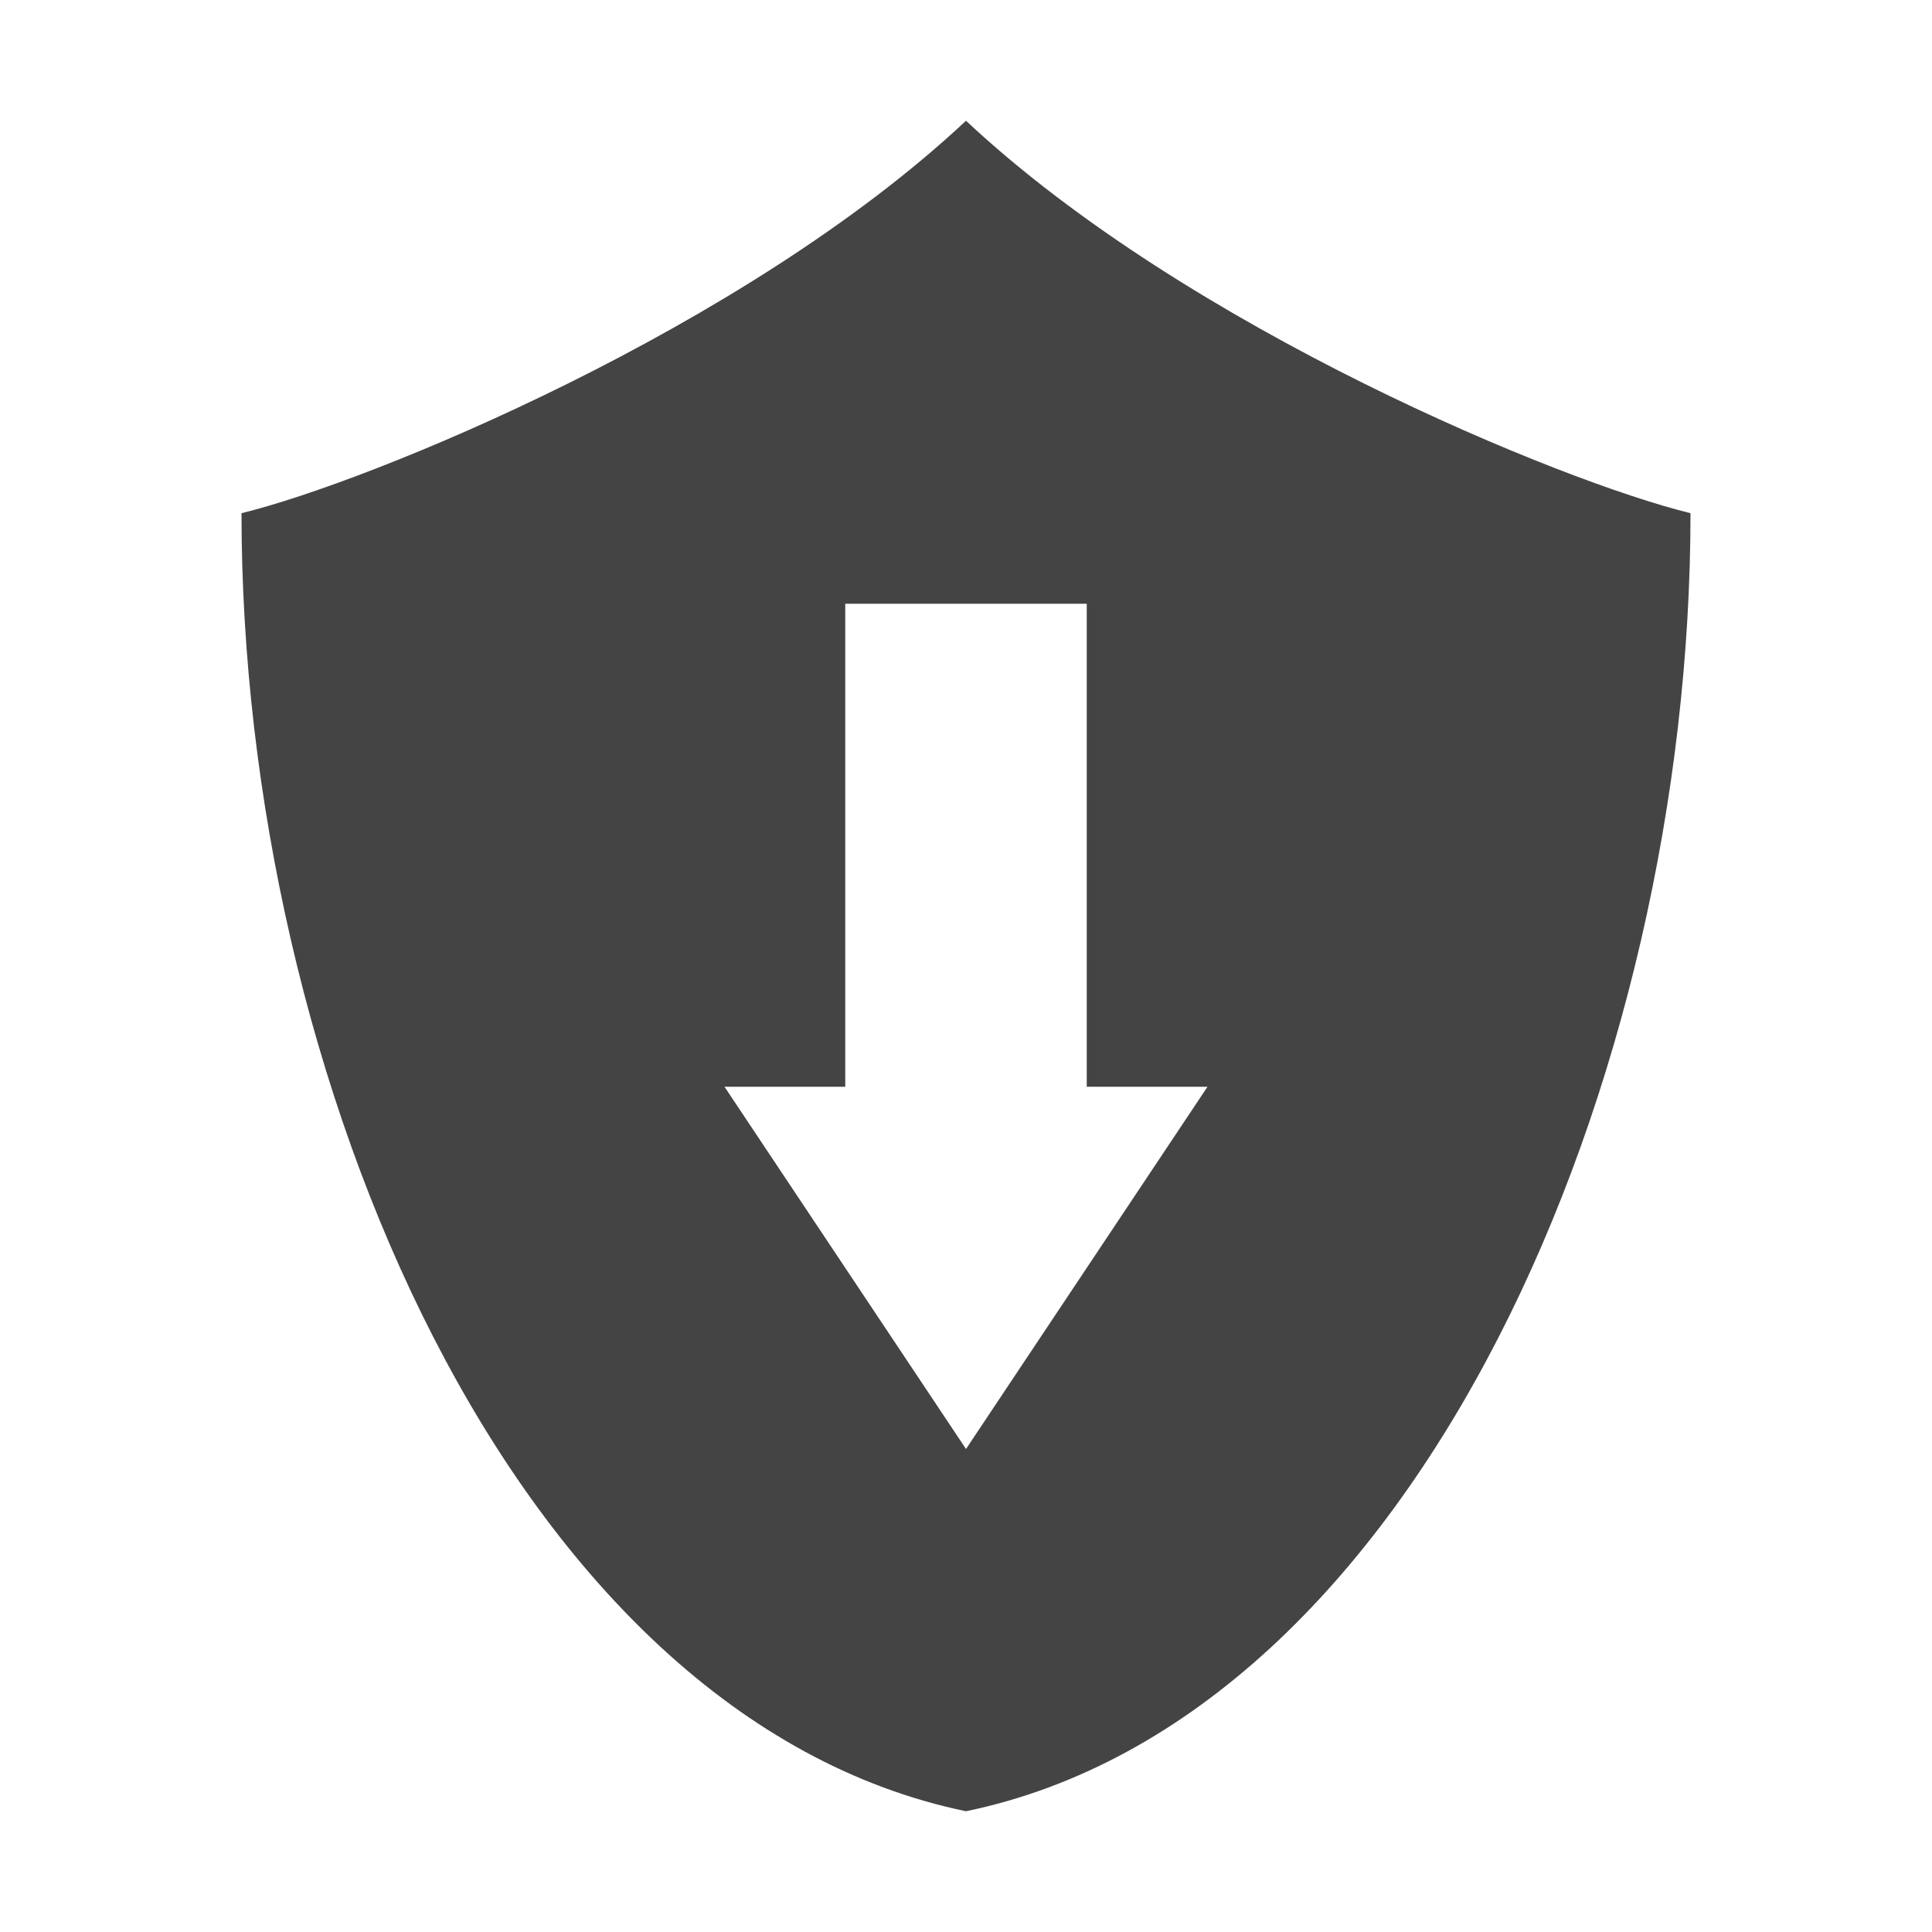 <svg height="16" width="16" xmlns="http://www.w3.org/2000/svg">
  <path d="m8 1c-1.841 1.724-4.942 2.992-6 3.25 0 4.666 2.25 9.972 6 10.75 3.75-.778 6-6.084 6-10.75-1.059-.258-4.159-1.526-6-3.25zm-1 4h2v4h1l-2 3-2-3h1z" fill="#444" fill-rule="evenodd"/>
</svg>
